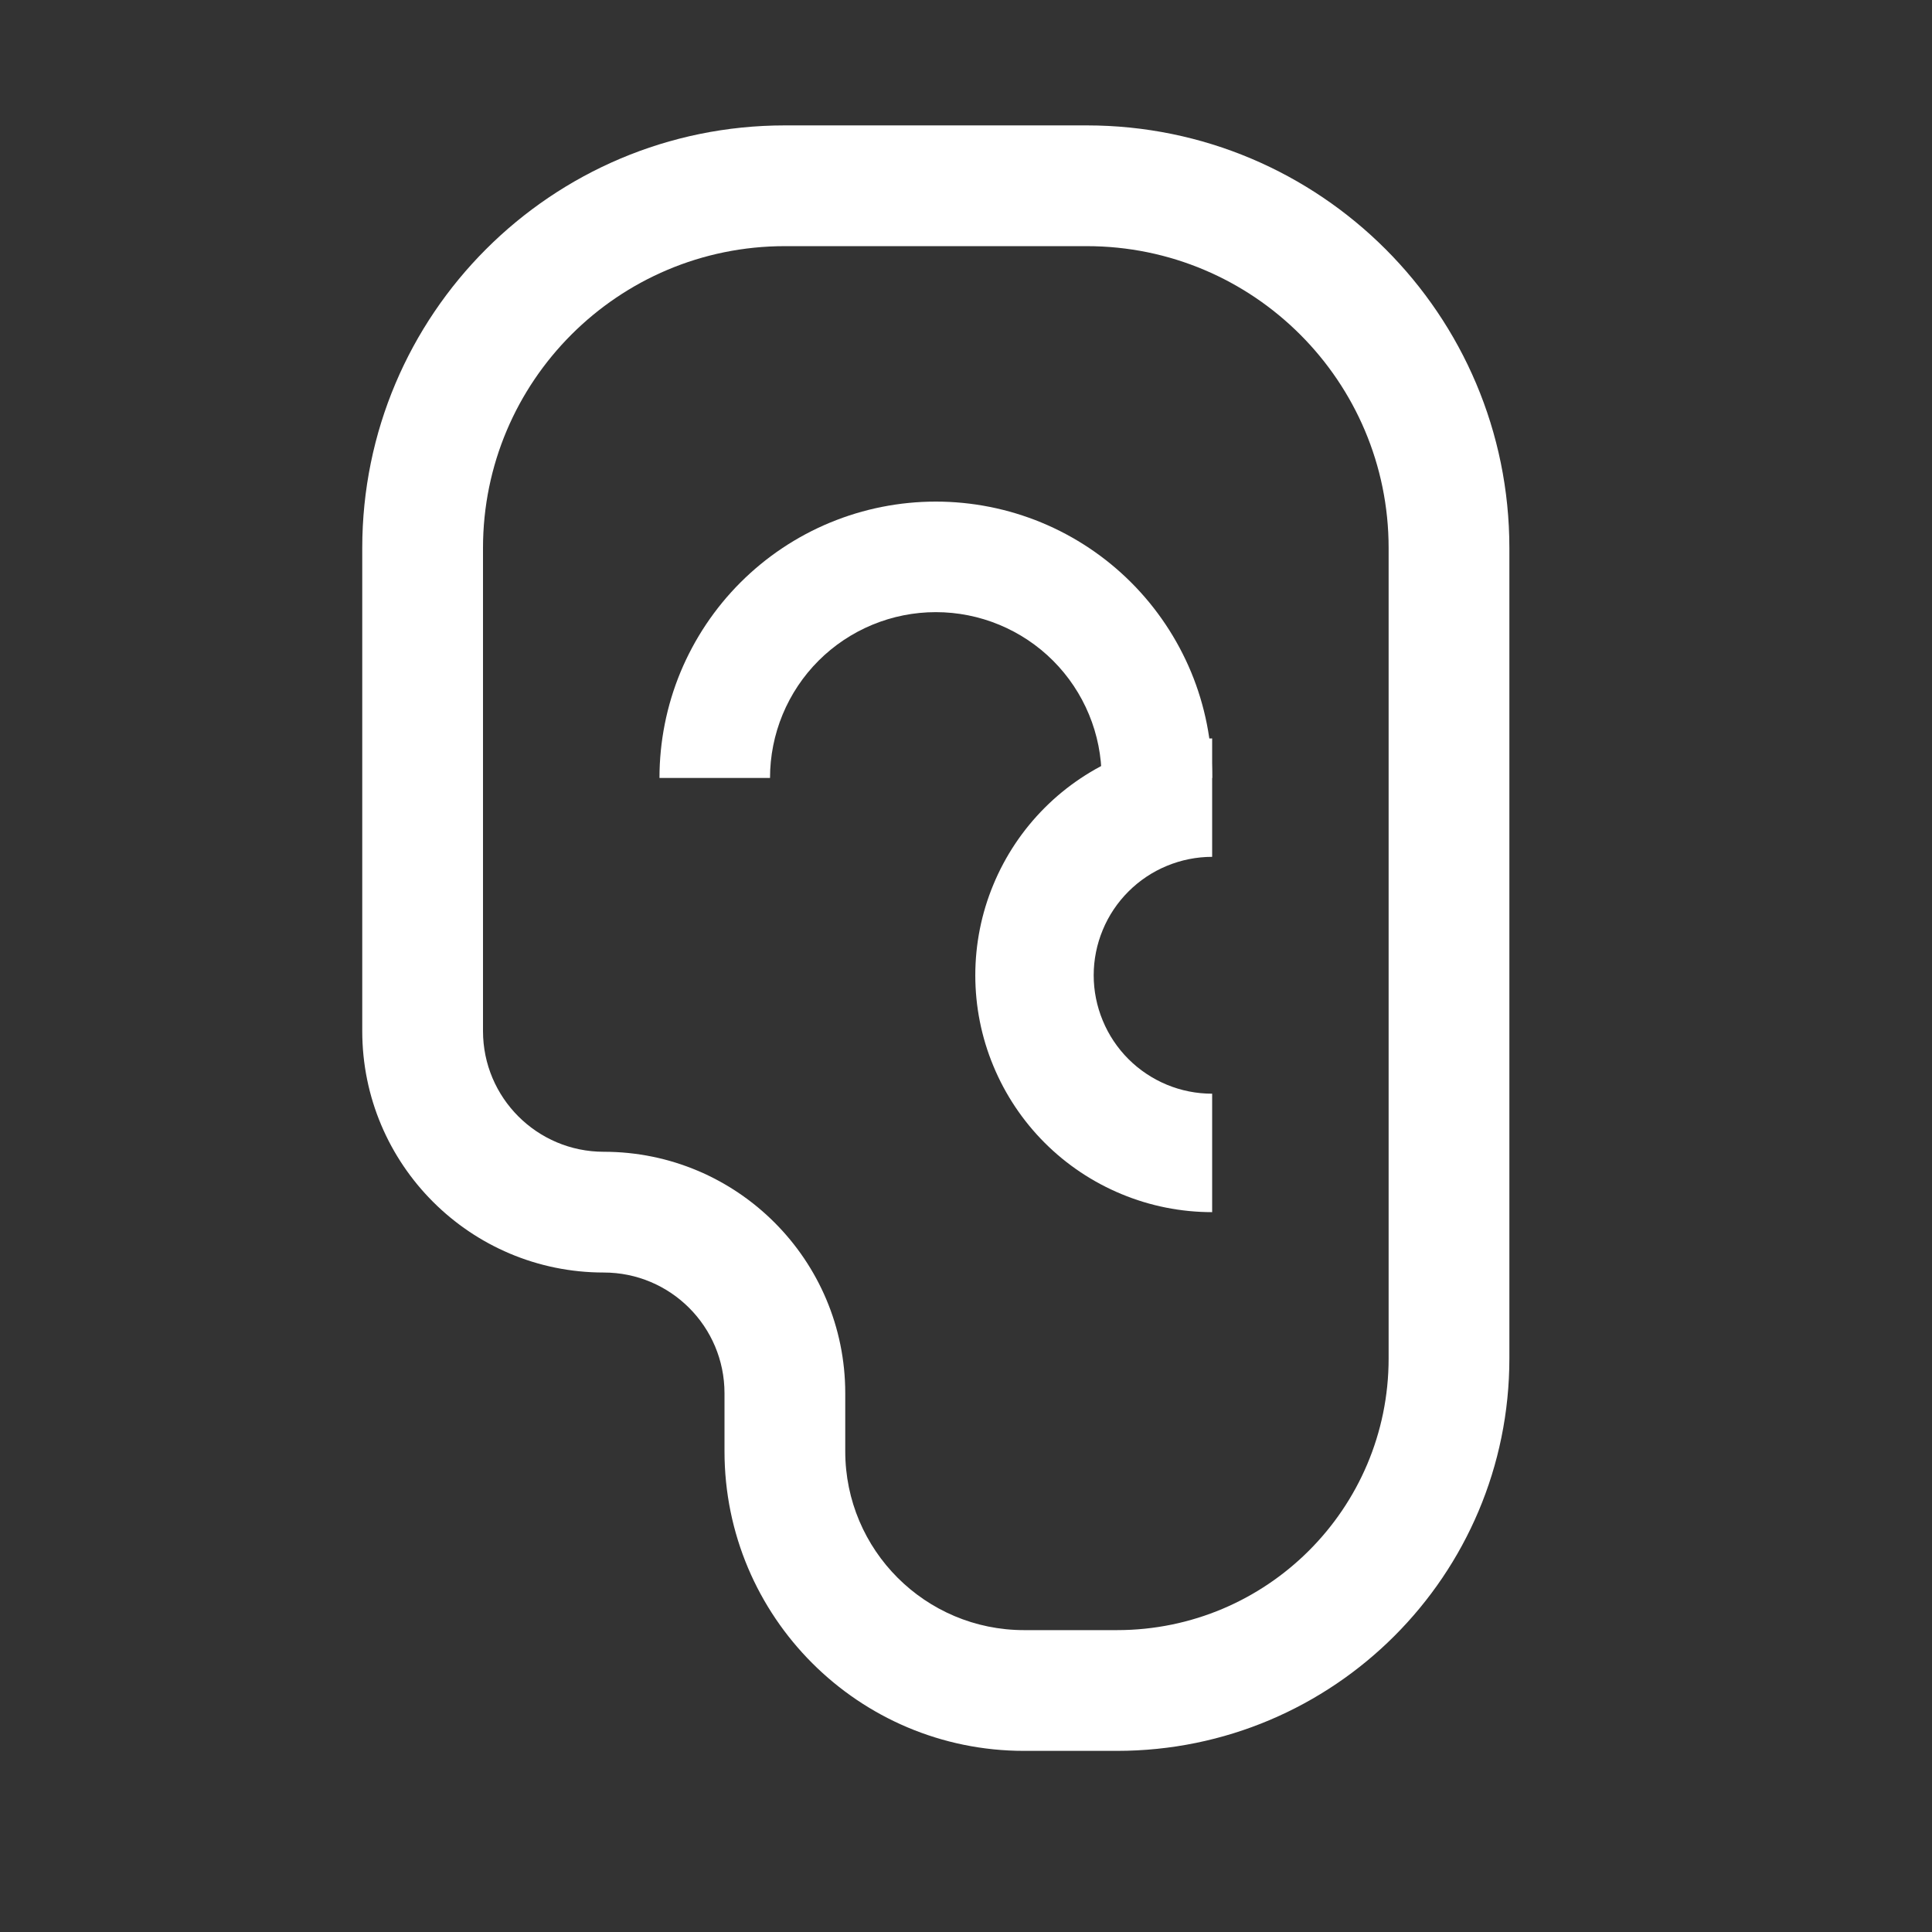 <svg width="32" height="32" viewBox="0 0 32 32" fill="none" xmlns="http://www.w3.org/2000/svg">
<rect x="0" y="0" width="32" height="32" fill="#333333" stroke="none"/>
<path d="M13 4.077H18V2.077H13V4.077ZM8 17.077V9.077H6V17.077H8ZM12 23.077V24.038H14V23.077H12ZM16.962 29H18.5V27H16.962V29ZM25 22.5V20.077H23V22.5H25ZM25 20.077V20H23V20.077H25ZM23 9.077V20H25V9.077H23ZM18.5 29C22.09 29 25 26.09 25 22.5H23C23 24.985 20.985 27 18.5 27V29ZM12 24.038C12 26.779 14.221 29 16.962 29V27C15.326 27 14 25.674 14 24.038H12ZM10 21.077C11.105 21.077 12 21.972 12 23.077H14C14 20.868 12.209 19.077 10 19.077V21.077ZM6 17.077C6 19.286 7.791 21.077 10 21.077V19.077C8.895 19.077 8 18.181 8 17.077H6ZM18 4.077C20.761 4.077 23 6.316 23 9.077H25C25 5.211 21.866 2.077 18 2.077V4.077ZM13 2.077C9.134 2.077 6 5.211 6 9.077H8C8 6.316 10.239 4.077 13 4.077V2.077Z" fill="white"/>
<path d="M20.077 12.231C19.562 12.231 19.052 12.332 18.576 12.529C18.1 12.727 17.667 13.015 17.303 13.38C16.939 13.744 16.65 14.177 16.453 14.653C16.255 15.129 16.154 15.639 16.154 16.154C16.154 16.669 16.255 17.179 16.453 17.655C16.65 18.131 16.939 18.564 17.303 18.928C17.667 19.292 18.1 19.581 18.576 19.778C19.052 19.976 19.562 20.077 20.077 20.077L20.077 18.115C19.819 18.115 19.564 18.065 19.326 17.966C19.088 17.867 18.872 17.723 18.69 17.541C18.508 17.359 18.363 17.142 18.265 16.904C18.166 16.666 18.115 16.411 18.115 16.154C18.115 15.896 18.166 15.641 18.265 15.403C18.363 15.165 18.508 14.949 18.69 14.767C18.872 14.585 19.088 14.44 19.326 14.342C19.564 14.243 19.819 14.192 20.077 14.192V12.231Z" fill="white"/>
<path d="M20.077 12.885C20.077 12.284 19.959 11.688 19.729 11.133C19.498 10.578 19.161 10.073 18.736 9.648C18.311 9.223 17.807 8.886 17.252 8.656C16.696 8.426 16.101 8.308 15.5 8.308C14.899 8.308 14.304 8.426 13.748 8.656C13.193 8.886 12.689 9.223 12.264 9.648C11.839 10.073 11.502 10.578 11.271 11.133C11.041 11.688 10.923 12.284 10.923 12.885L12.754 12.885C12.754 12.524 12.825 12.167 12.963 11.834C13.101 11.501 13.303 11.198 13.558 10.943C13.813 10.688 14.116 10.486 14.449 10.348C14.782 10.21 15.139 10.139 15.5 10.139C15.861 10.139 16.218 10.21 16.551 10.348C16.884 10.486 17.187 10.688 17.442 10.943C17.697 11.198 17.899 11.501 18.037 11.834C18.175 12.167 18.246 12.524 18.246 12.885H20.077Z" fill="white"/>
</svg>
